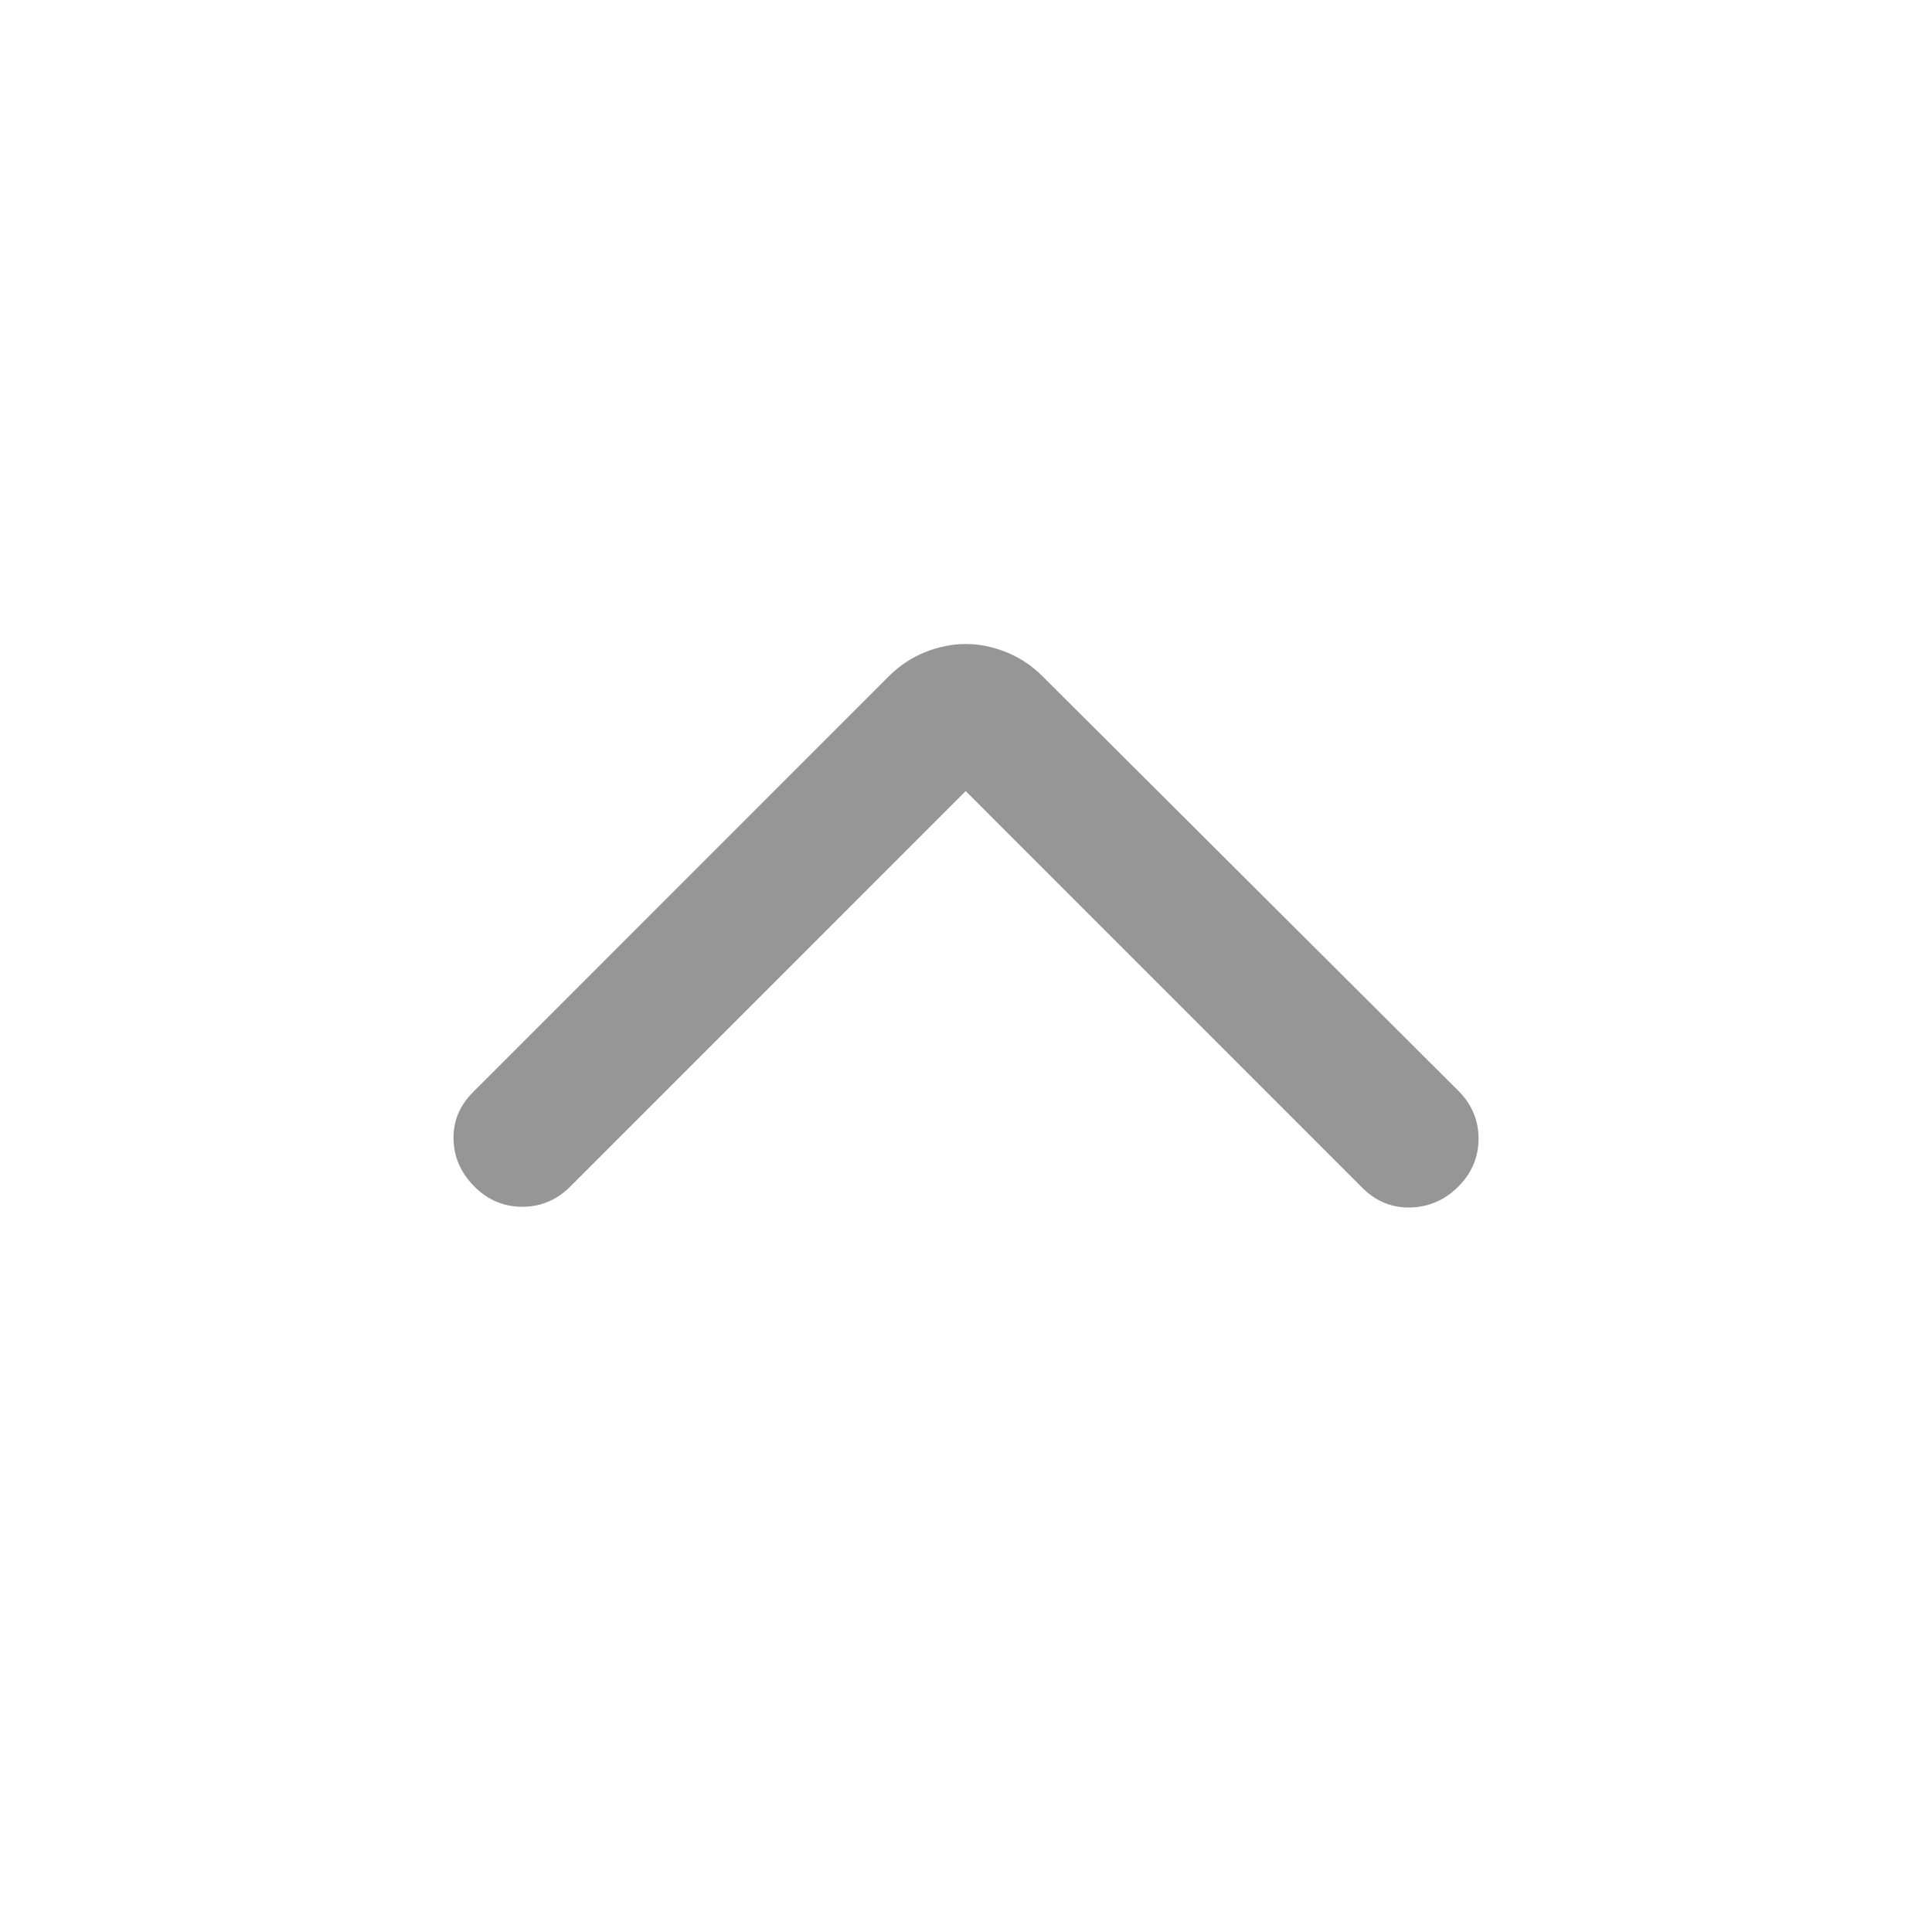 <svg width="24" height="24" viewBox="0 0 24 24" fill="none" xmlns="http://www.w3.org/2000/svg">
<path d="M11.996 9.827L16.925 14.757C17.093 14.924 17.291 15.005 17.52 15C17.75 14.994 17.948 14.908 18.116 14.74C18.283 14.572 18.367 14.374 18.367 14.145C18.367 13.915 18.283 13.717 18.116 13.55L12.952 8.402C12.818 8.268 12.667 8.168 12.499 8.101C12.332 8.034 12.164 8 11.996 8C11.829 8 11.661 8.034 11.493 8.101C11.325 8.168 11.175 8.268 11.04 8.402L5.877 13.566C5.709 13.734 5.628 13.93 5.634 14.153C5.639 14.377 5.726 14.572 5.893 14.74C6.061 14.908 6.259 14.991 6.489 14.991C6.718 14.991 6.916 14.908 7.084 14.74L11.996 9.827Z" fill="#969696"/>
</svg>
